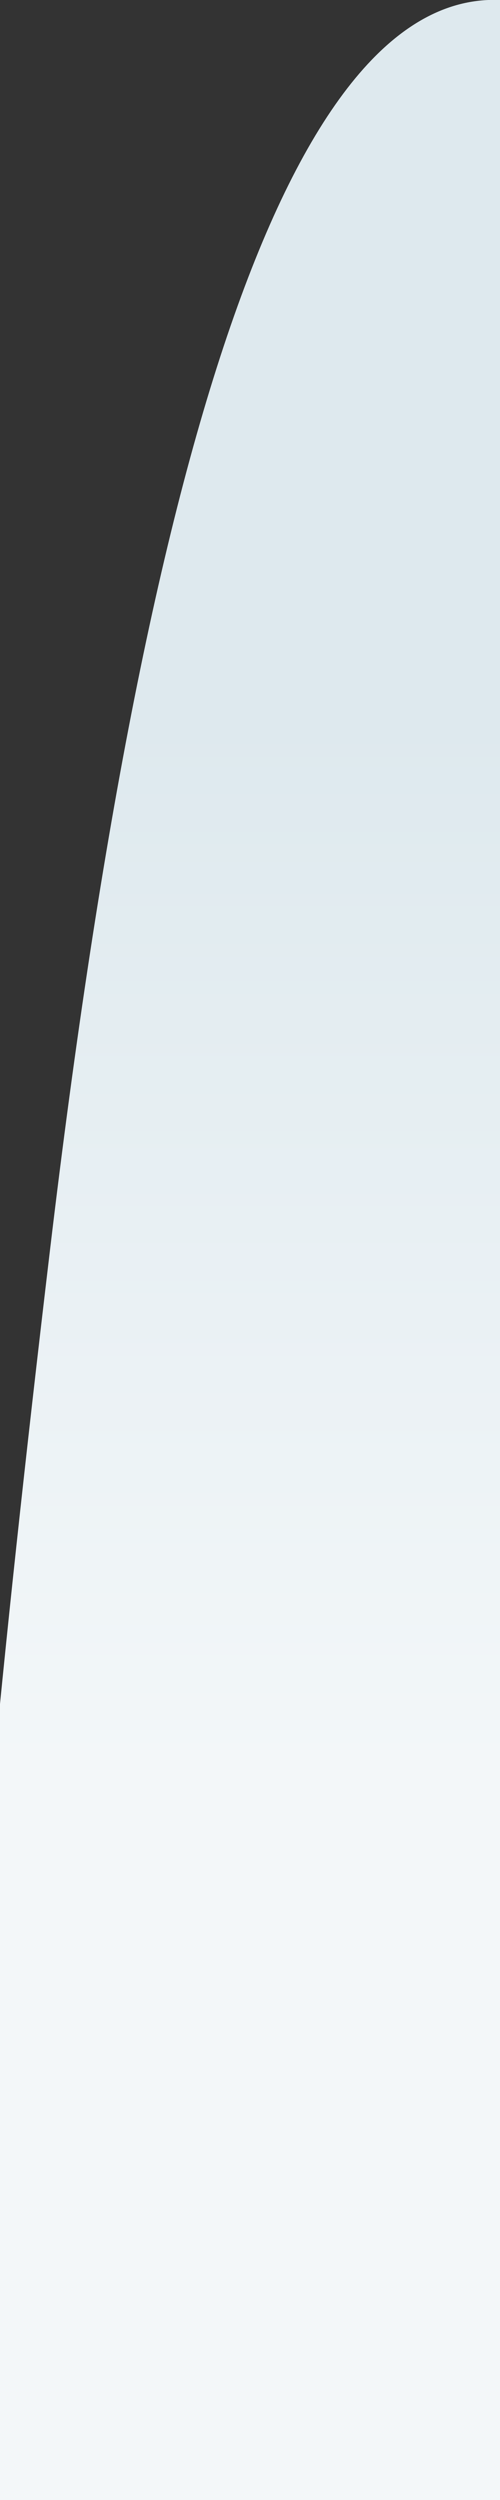 <svg viewBox="0 0 200 1000" width="200" height="1000" fill="none" xmlns="http://www.w3.org/2000/svg">
  <rect x="0" y="0" width="200" height="1000" fill="#333333" stroke="none"/>
  <defs>
    <linearGradient id="bggradient" gradientTransform="rotate(90)">
      <stop offset="30%" stop-color="#DEE9EE" />
      <stop offset="70%" stop-color="#F3F7F9" />
    </linearGradient>
  </defs>
 <path d="M 200,0 Q 80,-5 20,500 T 0,1000 L 200,1000 L 200,0" fill="url('#bggradient')" />
</svg>
